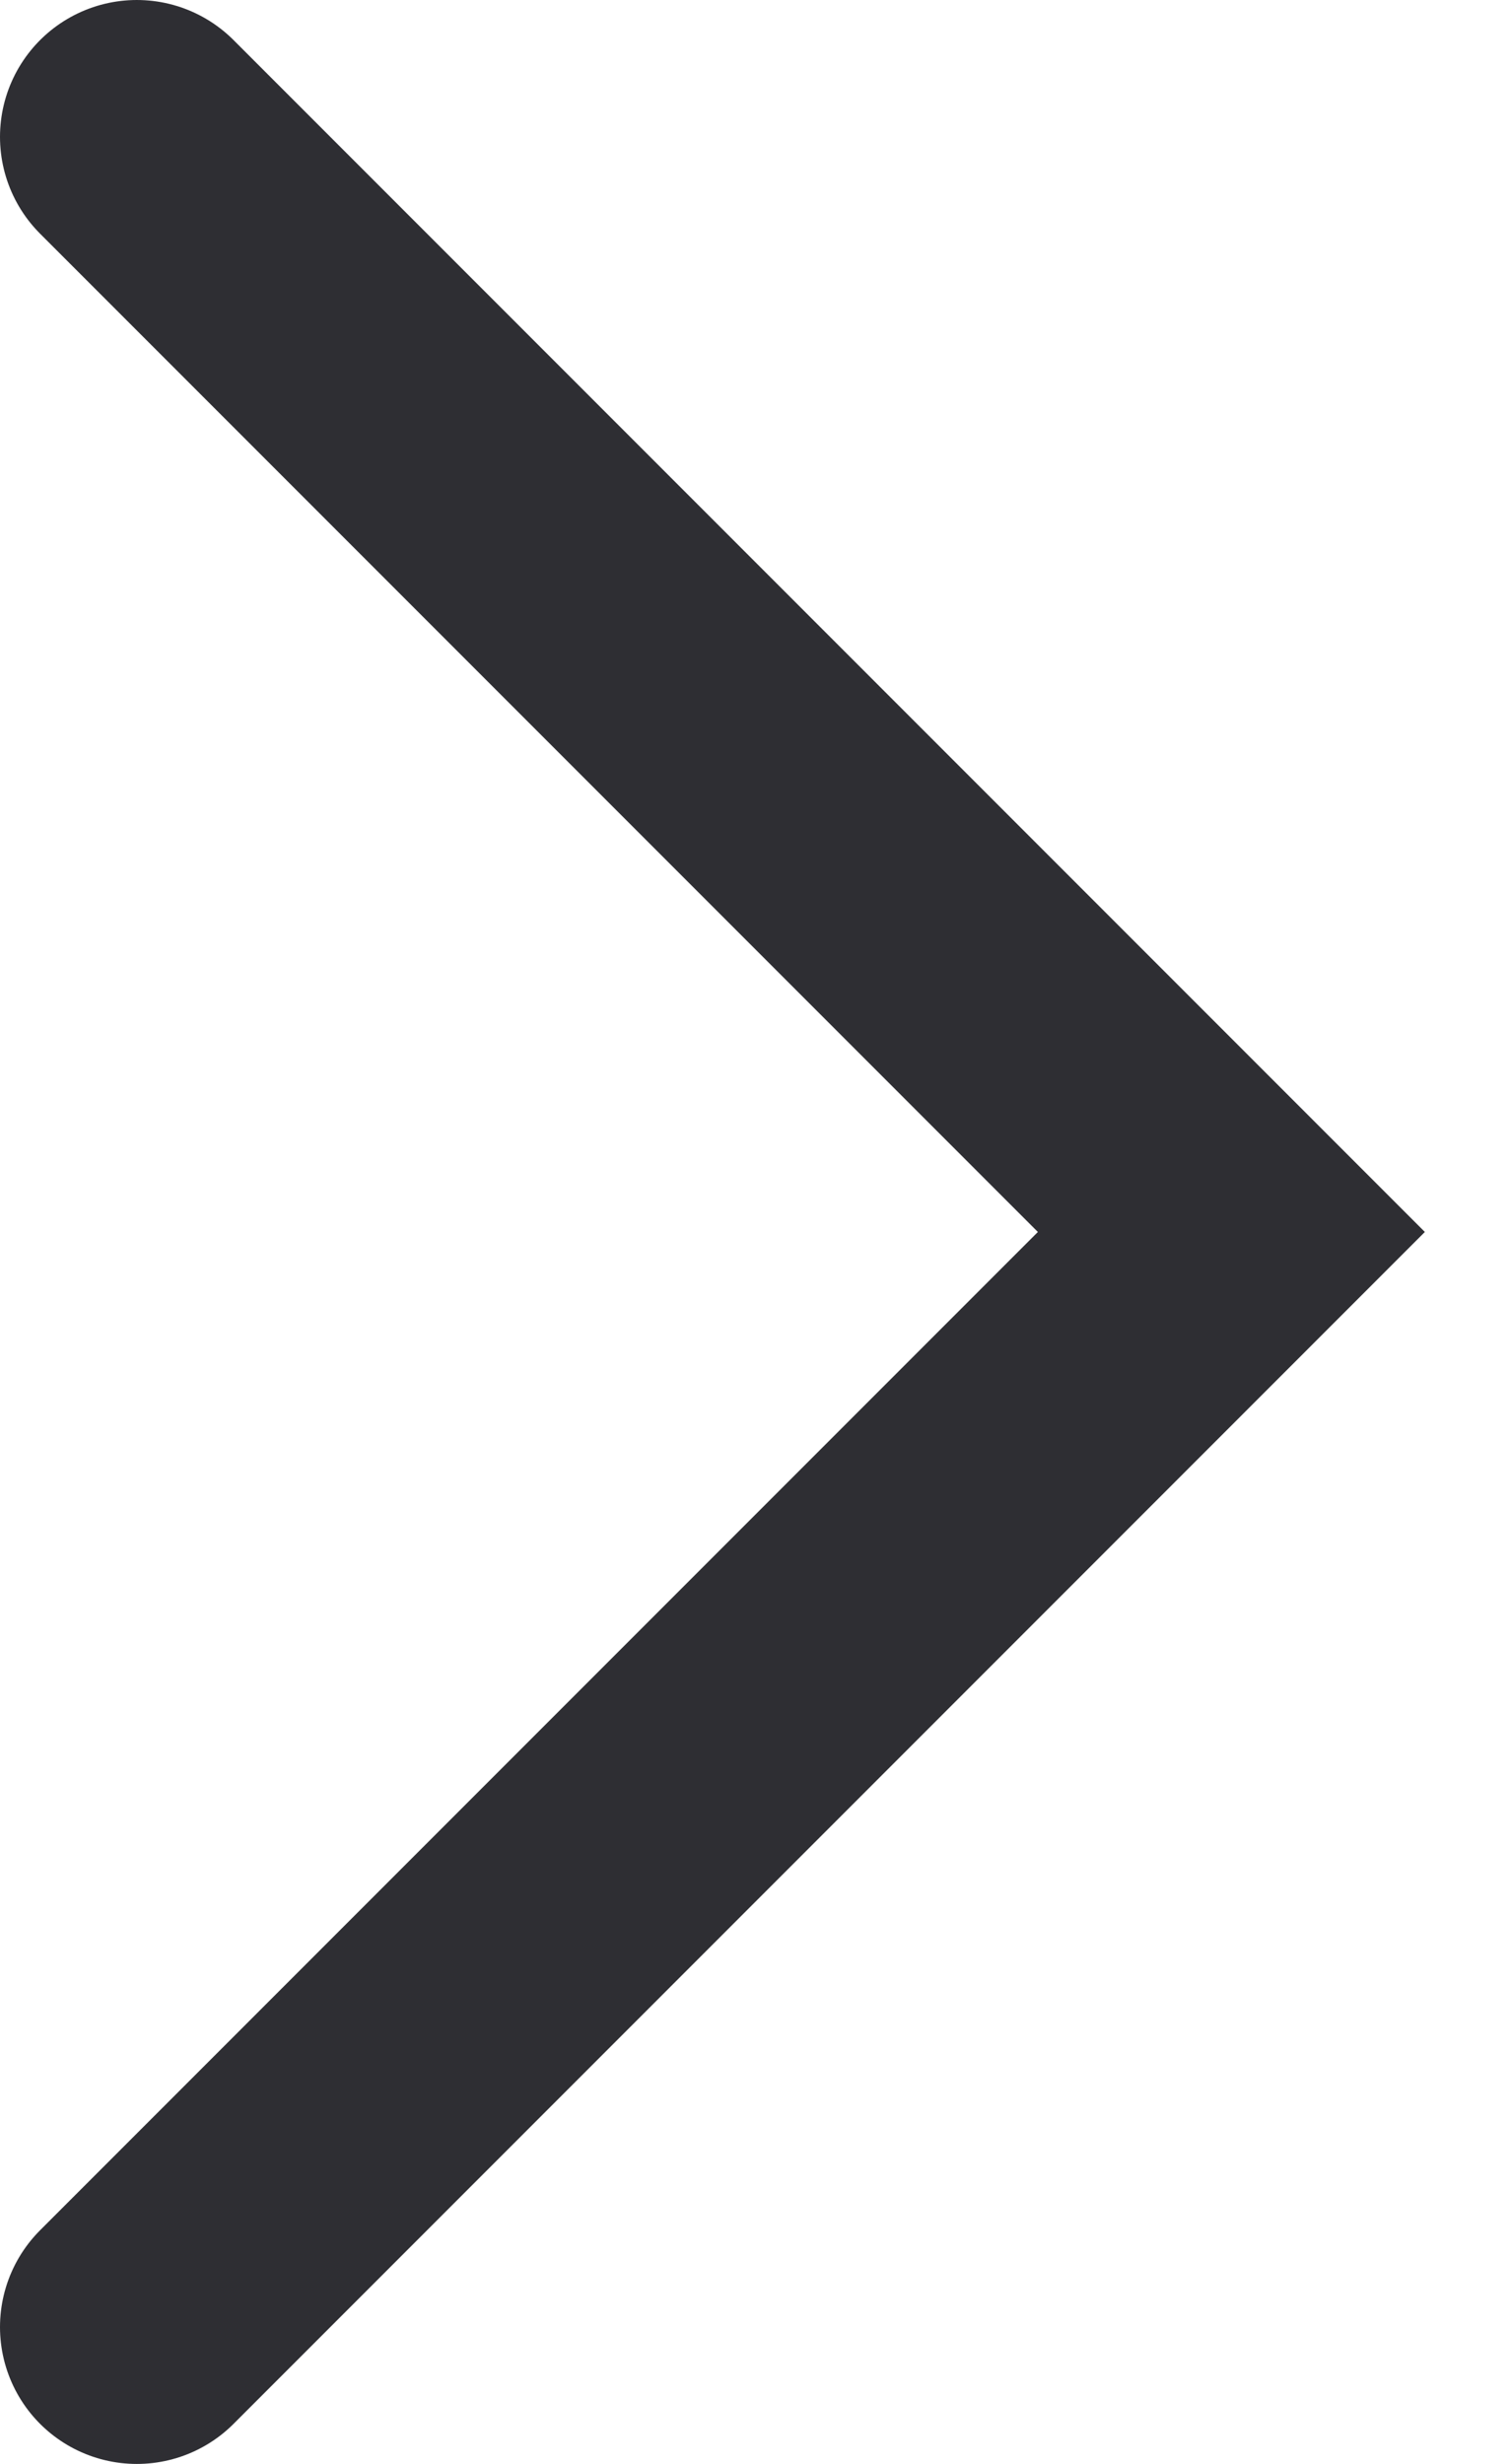 <?xml version="1.0" encoding="UTF-8" standalone="no"?><svg width='11' height='18' viewBox='0 0 11 18' fill='none' xmlns='http://www.w3.org/2000/svg'>
<path d='M1 1L9 9L1 17' stroke='#2E2E33' stroke-width='2' stroke-linecap='round'/>
</svg>
